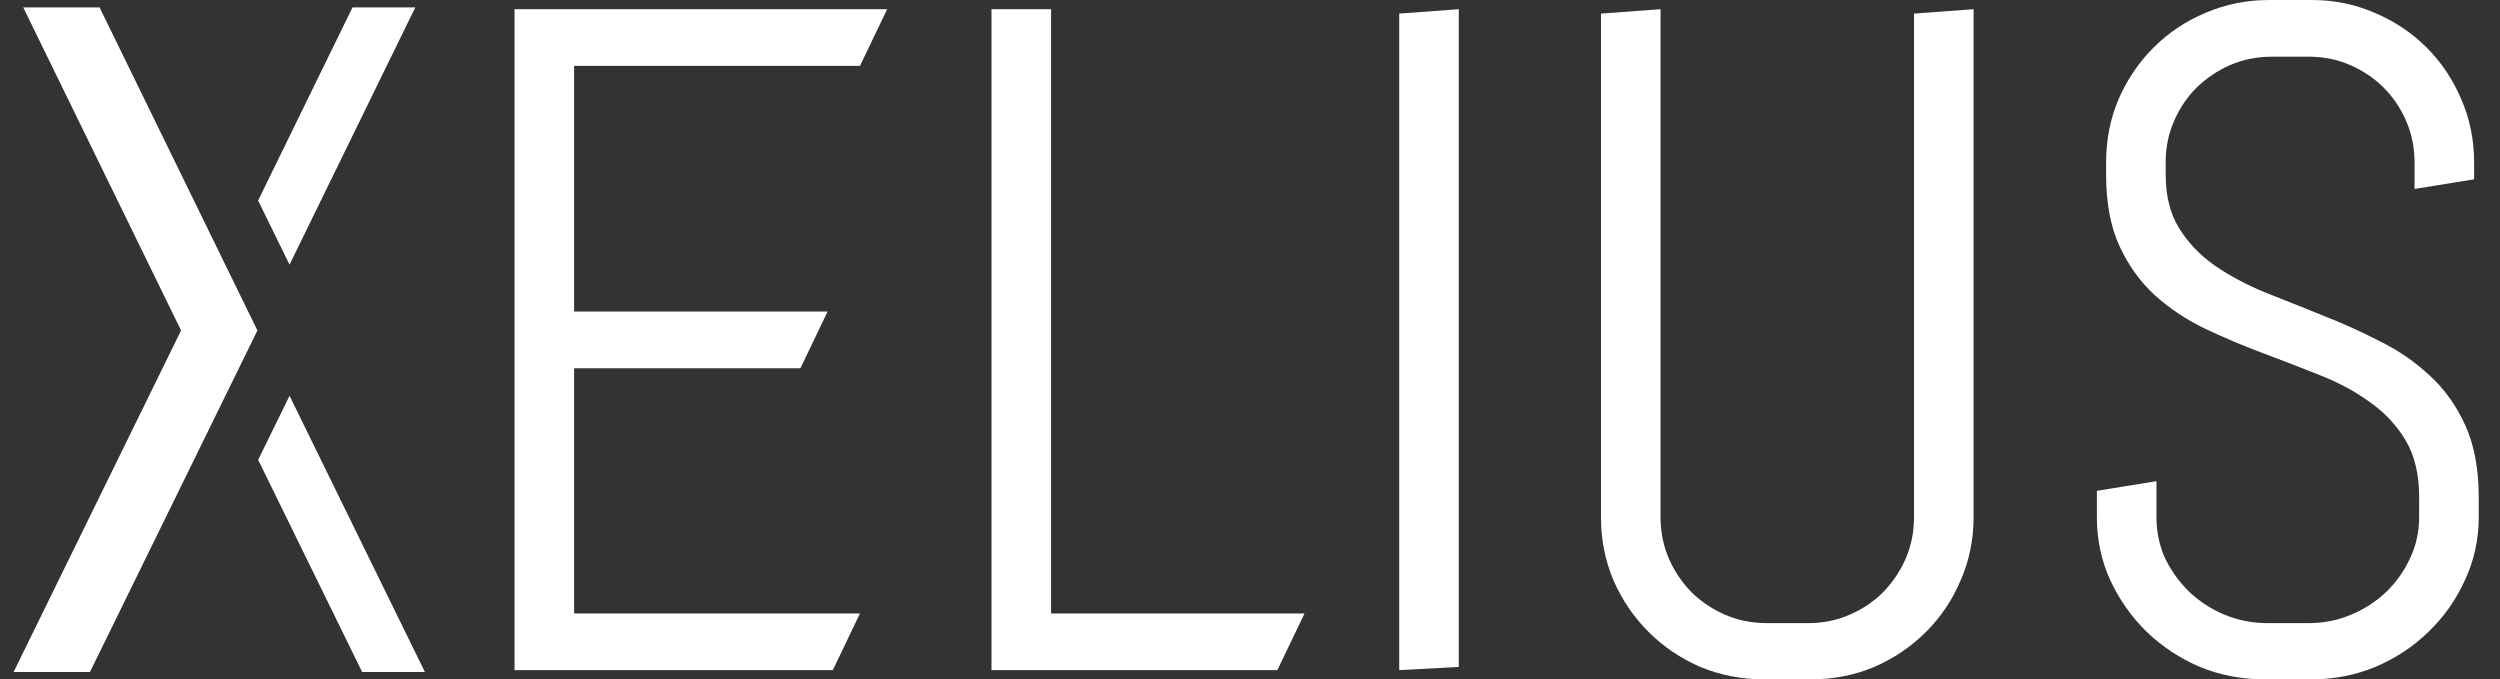 <svg width="92" height="25" viewBox="0 0 92 25" fill="none" xmlns="http://www.w3.org/2000/svg">
<rect x="0" y="0" width="92" height="25" fill="#333333" stroke="none"/>
<path d="M18.935 24.661V0.339H32.647L31.647 2.425H21.127V11.465H30.455L29.455 13.552H21.127V22.575H31.647L30.647 24.661H18.935Z" fill="white"/>
<path d="M36.487 24.661V0.339H38.679V22.575H48.007L47.007 24.661H36.487Z" fill="white"/>
<path d="M51.491 24.661V0.5L53.683 0.339V24.542L51.491 24.661Z" fill="white"/>
<path d="M72.628 19.03C72.628 19.855 72.47 20.63 72.153 21.354C71.847 22.077 71.422 22.71 70.878 23.253C70.334 23.796 69.7 24.226 68.975 24.542C68.25 24.847 67.474 25 66.647 25H64.914C64.087 25 63.306 24.847 62.569 24.542C61.844 24.226 61.21 23.796 60.666 23.253C60.122 22.71 59.692 22.077 59.375 21.354C59.069 20.63 58.916 19.855 58.916 19.03V0.5L61.108 0.339V19.03C61.108 19.573 61.21 20.081 61.414 20.556C61.618 21.02 61.895 21.433 62.246 21.794C62.609 22.145 63.022 22.422 63.487 22.625C63.962 22.829 64.472 22.931 65.016 22.931H66.545C67.089 22.931 67.593 22.829 68.058 22.625C68.533 22.422 68.947 22.145 69.298 21.794C69.649 21.433 69.927 21.02 70.13 20.556C70.334 20.081 70.436 19.573 70.436 19.03V0.5L72.628 0.339V19.03Z" fill="white"/>
<path d="M91.217 19.03C91.217 19.855 91.047 20.63 90.707 21.354C90.379 22.077 89.931 22.71 89.365 23.253C88.81 23.796 88.159 24.226 87.411 24.542C86.675 24.847 85.893 25 85.066 25H83.316C82.489 25 81.702 24.847 80.954 24.542C80.218 24.226 79.567 23.796 79 23.253C78.445 22.71 77.998 22.077 77.658 21.354C77.329 20.63 77.165 19.855 77.165 19.03V18.063L79.357 17.707V19.03C79.357 19.573 79.465 20.081 79.68 20.556C79.906 21.02 80.207 21.433 80.58 21.794C80.954 22.145 81.385 22.422 81.872 22.625C82.37 22.829 82.891 22.931 83.435 22.931H84.964C85.508 22.931 86.023 22.829 86.51 22.625C86.998 22.422 87.428 22.145 87.802 21.794C88.176 21.433 88.47 21.02 88.685 20.556C88.912 20.081 89.025 19.573 89.025 19.03V18.3C89.025 17.464 88.861 16.768 88.532 16.214C88.204 15.66 87.768 15.191 87.224 14.807C86.68 14.411 86.063 14.077 85.372 13.806C84.692 13.535 83.99 13.263 83.265 12.992C82.54 12.72 81.832 12.421 81.141 12.093C80.461 11.765 79.85 11.358 79.306 10.872C78.762 10.374 78.326 9.769 77.998 9.057C77.669 8.345 77.505 7.468 77.505 6.428V5.97C77.505 5.145 77.658 4.37 77.964 3.647C78.281 2.923 78.711 2.29 79.255 1.747C79.799 1.204 80.433 0.78 81.158 0.475C81.894 0.158 82.676 0 83.503 0H85.066C85.893 0 86.669 0.158 87.394 0.475C88.119 0.78 88.753 1.204 89.297 1.747C89.841 2.29 90.266 2.923 90.572 3.647C90.889 4.37 91.047 5.145 91.047 5.97V6.598L88.855 6.954V5.97C88.855 5.427 88.753 4.924 88.549 4.461C88.346 3.986 88.068 3.573 87.717 3.223C87.366 2.872 86.952 2.595 86.477 2.391C86.012 2.188 85.508 2.086 84.964 2.086H83.605C83.061 2.086 82.551 2.188 82.076 2.391C81.611 2.595 81.198 2.872 80.835 3.223C80.484 3.573 80.207 3.986 80.003 4.461C79.799 4.924 79.697 5.427 79.697 5.97V6.428C79.697 7.208 79.861 7.864 80.19 8.396C80.518 8.927 80.954 9.385 81.498 9.769C82.042 10.143 82.653 10.47 83.333 10.753C84.024 11.024 84.732 11.307 85.457 11.601C86.182 11.884 86.884 12.2 87.564 12.551C88.255 12.89 88.872 13.314 89.416 13.823C89.96 14.32 90.396 14.931 90.724 15.655C91.053 16.378 91.217 17.26 91.217 18.3V19.03Z" fill="white"/>
<path fill-rule="evenodd" clip-rule="evenodd" d="M9.5 16.922L13.327 24.73L15.636 24.73L10.655 14.565L9.5 16.922ZM15.319 0.273L15.319 0.273H12.972L9.498 7.38L10.655 9.739L15.282 0.273H15.319ZM3.702 0.273H3.664L9.473 12.161L3.31 24.73L0.5 24.73L6.663 12.161L0.855 0.273H3.702L3.702 0.273Z" fill="white"/>
</svg>
